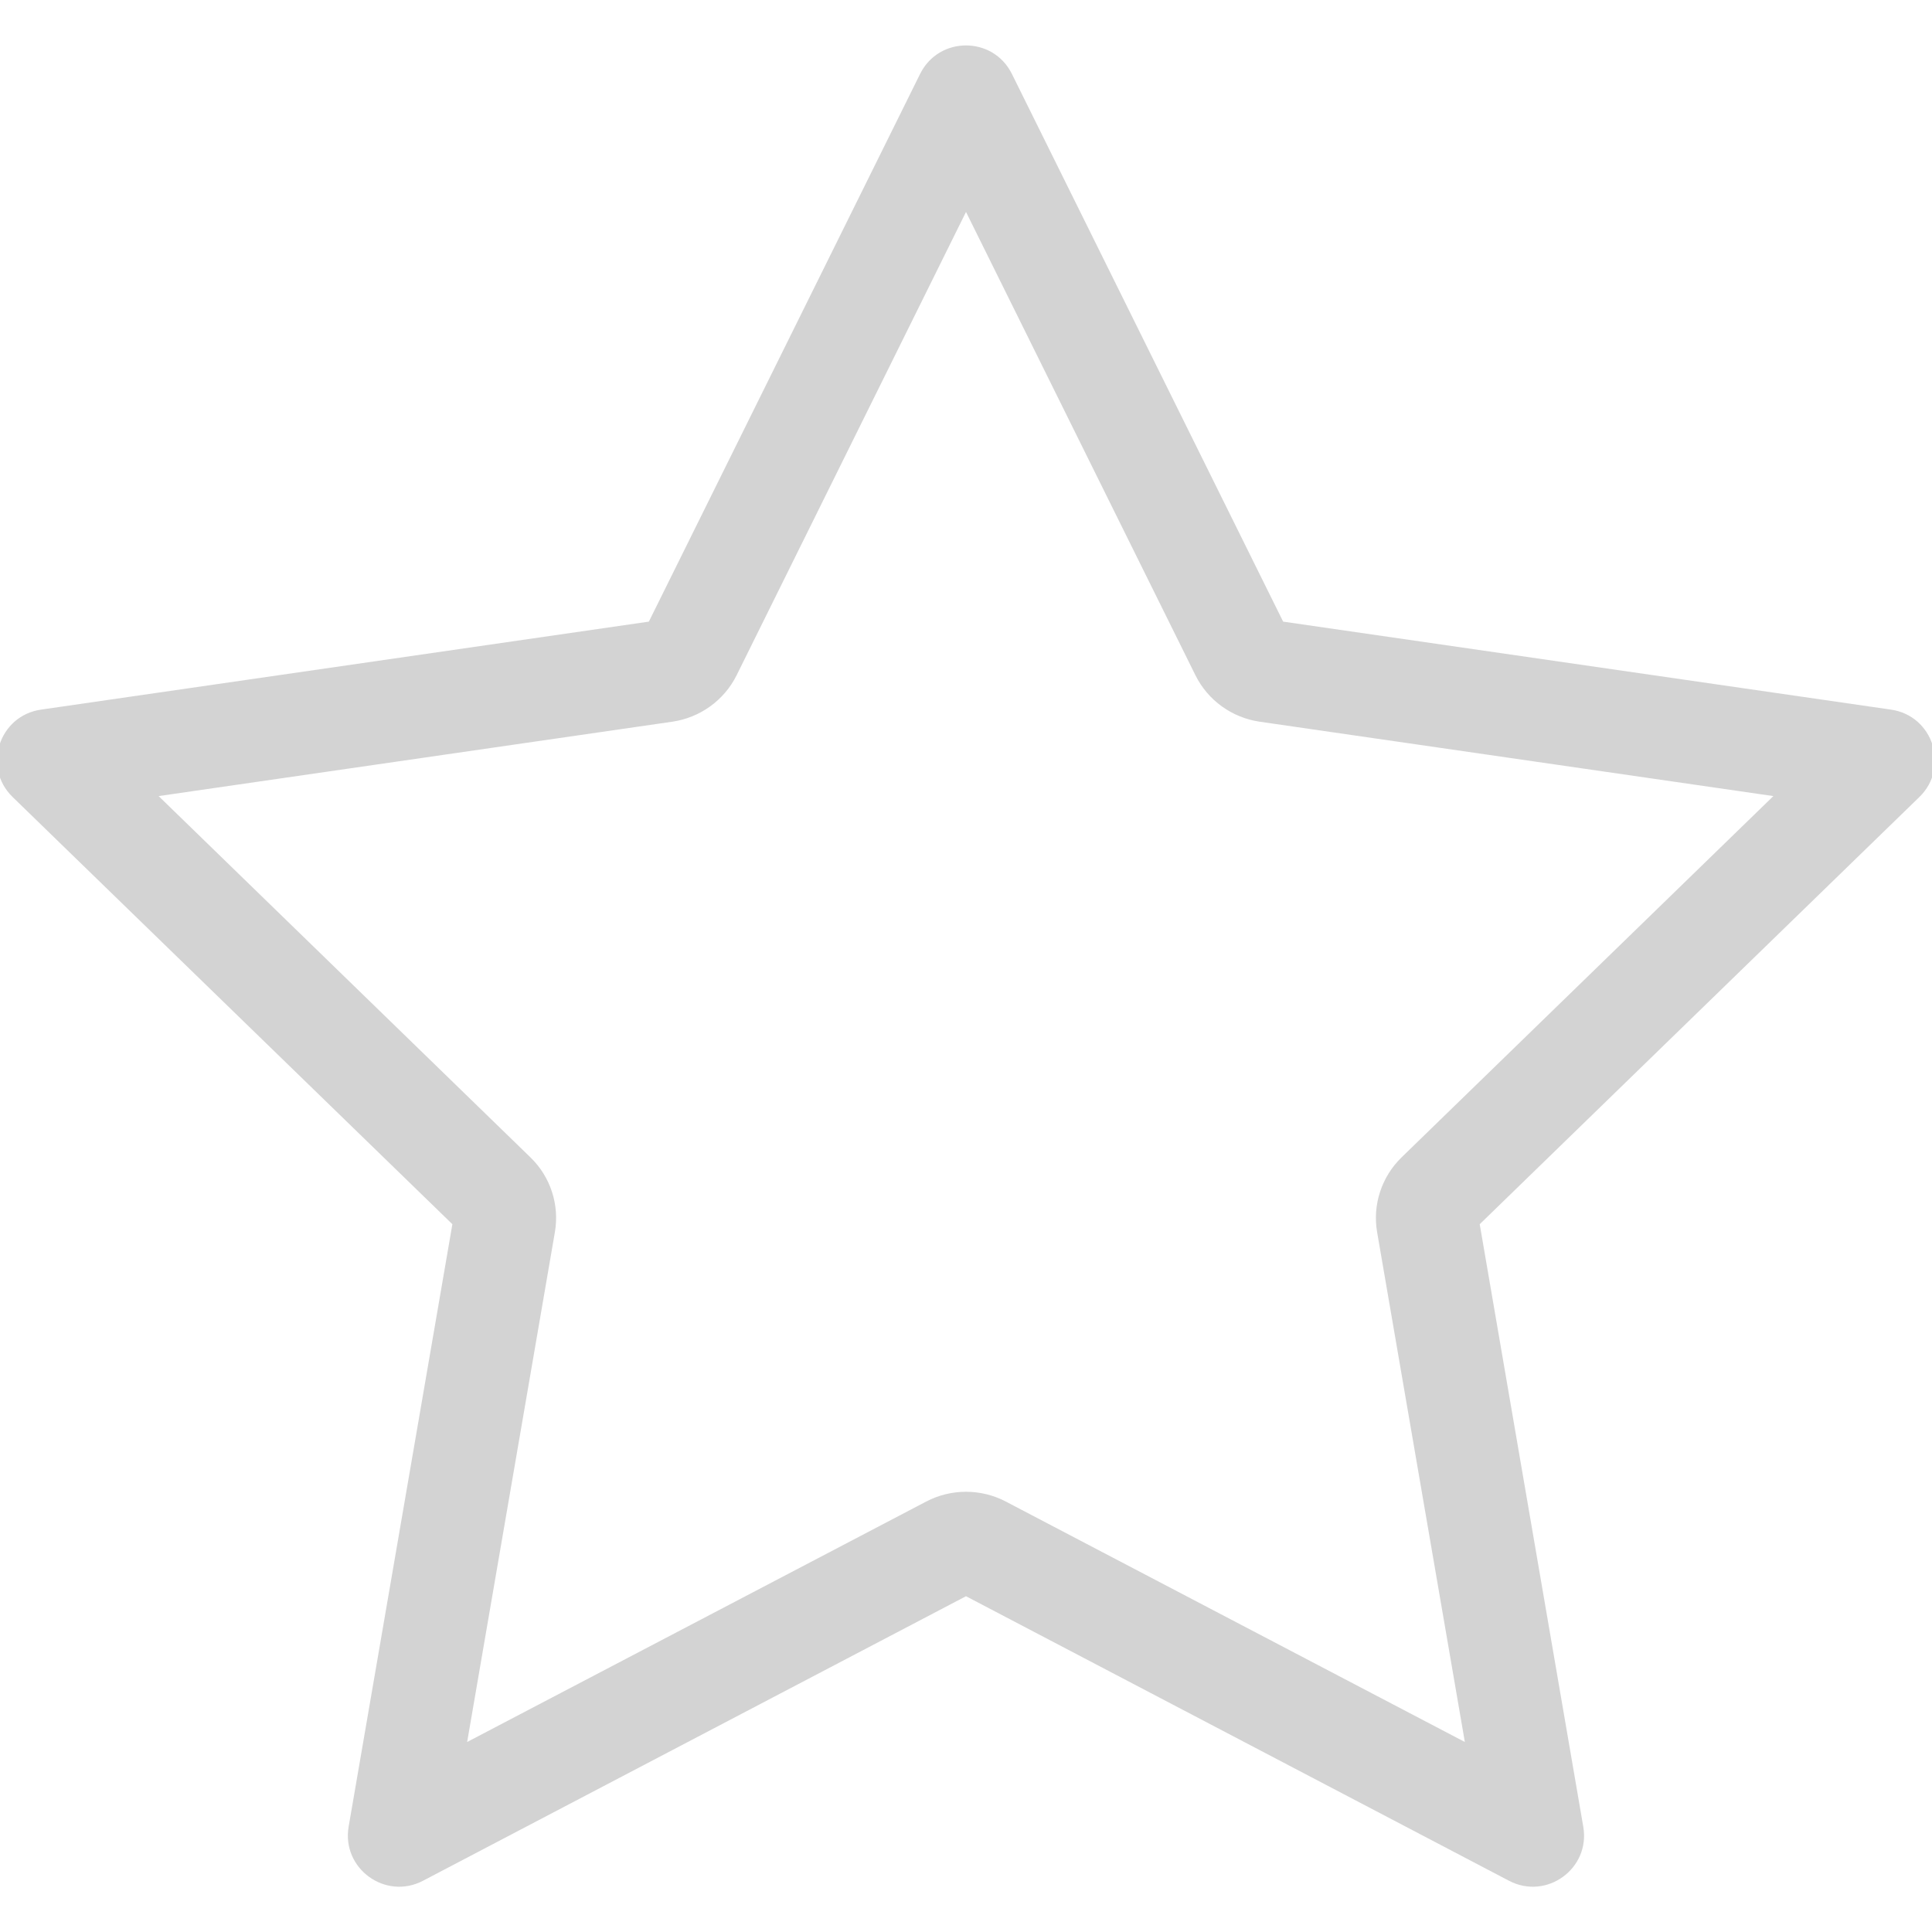 <svg width="20" height="20" viewBox="0 0 20 20" fill="none" xmlns="http://www.w3.org/2000/svg">
<path d="M14.256 12.756C14.207 12.472 14.302 12.183 14.508 11.982L18.358 8.241L13.04 7.471C12.753 7.429 12.504 7.25 12.375 6.99L10 2.194L7.625 6.991C7.496 7.25 7.247 7.429 6.96 7.471L1.642 8.241L5.492 11.982C5.699 12.183 5.793 12.472 5.744 12.756L4.836 18.033L9.588 15.544C9.846 15.409 10.154 15.409 10.412 15.544L15.164 18.033L14.256 12.756ZM16.39 18.91C16.465 19.343 16.011 19.673 15.622 19.47L10 16.524L4.378 19.47C3.989 19.673 3.535 19.343 3.609 18.91L4.683 12.673L0.131 8.251C-0.185 7.944 -0.011 7.409 0.424 7.346L6.717 6.435L9.525 0.765C9.72 0.372 10.28 0.372 10.475 0.765L13.283 6.435L19.576 7.346C20.011 7.409 20.185 7.944 19.869 8.251L15.318 12.673L16.39 18.91Z" fill="lightgray"/>
</svg>
